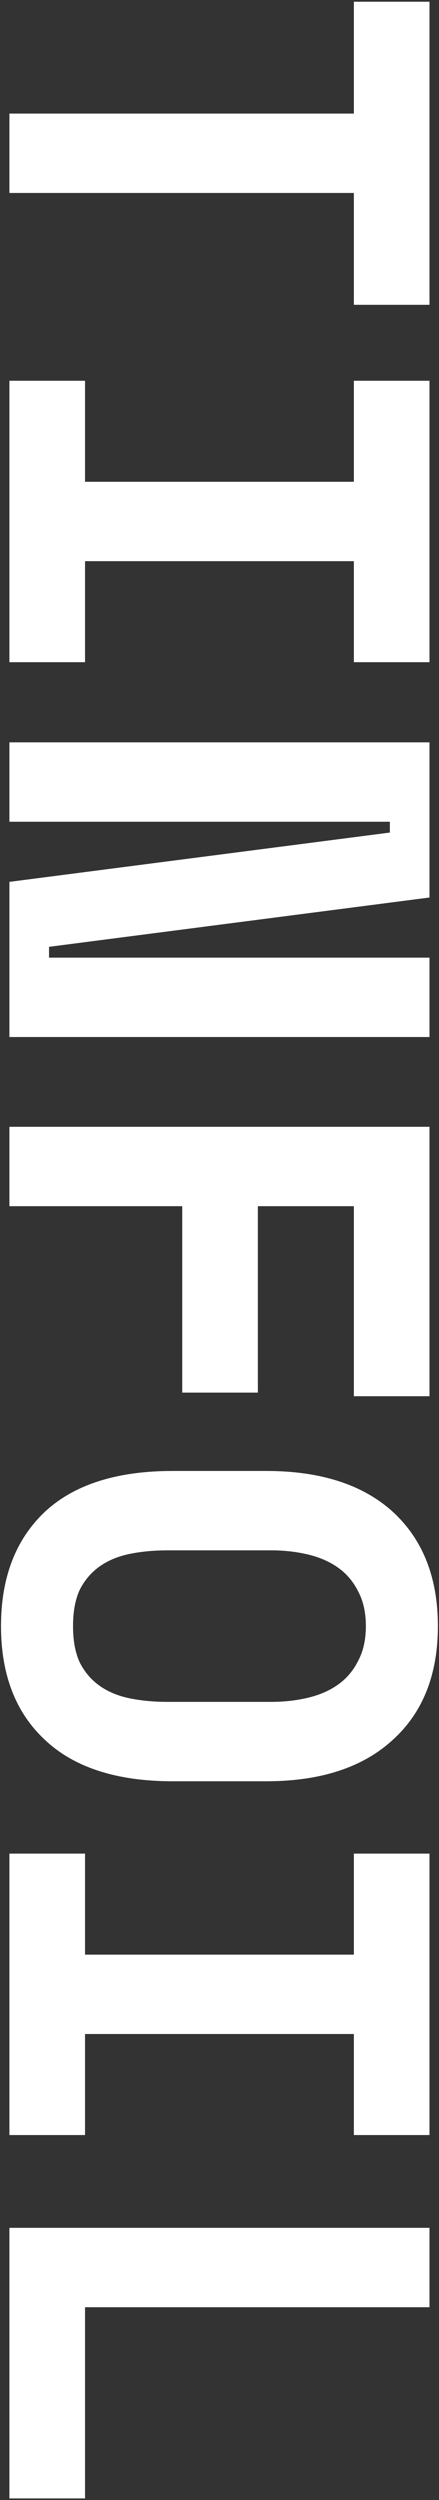 <svg width="186" height="1057" viewBox="0 0 186 1057" fill="none" xmlns="http://www.w3.org/2000/svg">
<rect x="0" y="0" width="186" height="1057" fill="#333333" stroke="none"/>
<path d="M181.966 941.93L181.966 975.491L36.025 975.491L36.025 1056.34L3.989 1056.34L3.989 941.93L181.966 941.93Z" fill="white"/>
<path d="M181.966 783.707L181.966 902.698L149.93 902.698L149.93 859.983L36.025 859.983L36.025 902.698L3.989 902.698L3.989 783.707L36.025 783.707L36.025 826.422L149.93 826.422L149.93 783.707L181.966 783.707Z" fill="white"/>
<path d="M112.809 621.925C135.861 621.925 153.744 627.688 166.456 639.214C179.169 650.91 185.525 667.013 185.525 687.522C185.525 708.032 179.169 724.05 166.456 735.576C153.744 747.272 135.861 753.12 112.809 753.12L73.146 753.12C49.415 753.12 31.363 747.272 18.99 735.576C6.616 724.05 0.429 708.032 0.429 687.522C0.429 667.013 6.616 650.91 18.99 639.214C31.363 627.688 49.415 621.925 73.146 621.925L112.809 621.925ZM30.94 687.522C30.94 693.624 31.872 698.709 33.736 702.777C35.77 706.846 38.567 710.151 42.127 712.693C45.686 715.236 49.924 717.016 54.839 718.033C59.755 719.05 65.179 719.558 71.112 719.558L114.843 719.558C120.437 719.558 125.691 718.965 130.607 717.778C135.522 716.592 139.76 714.727 143.319 712.185C146.879 709.642 149.676 706.337 151.71 702.269C153.913 698.201 155.015 693.285 155.015 687.522C155.015 681.759 153.913 676.844 151.71 672.776C149.676 668.708 146.879 665.402 143.319 662.86C139.76 660.317 135.522 658.453 130.607 657.266C125.691 656.08 120.437 655.486 114.843 655.486L71.112 655.486C65.179 655.486 59.755 655.995 54.839 657.012C49.924 658.029 45.686 659.809 42.127 662.351C38.567 664.894 35.77 668.199 33.736 672.267C31.872 676.335 30.94 681.42 30.94 687.522Z" fill="white"/>
<path d="M181.966 476.415L181.966 590.32L149.93 590.32L149.93 509.976L109.249 509.976L109.249 588.795L77.214 588.795L77.214 509.976L3.989 509.976L3.989 476.415L181.966 476.415Z" fill="white"/>
<path d="M20.77 400.316L20.77 404.892L181.966 404.892L181.966 438.454L3.989 438.454L3.989 372.857L165.185 352.008L165.185 347.431L3.989 347.431L3.989 313.87L181.966 313.87L181.966 379.467L20.77 400.316Z" fill="white"/>
<path d="M181.966 160.986L181.966 279.977L149.93 279.977L149.93 237.262L36.025 237.262L36.025 279.977L3.989 279.977L3.989 160.986L36.025 160.986L36.025 203.701L149.93 203.701L149.93 160.986L181.966 160.986Z" fill="white"/>
<path d="M181.966 0.73L181.966 128.873L149.93 128.873L149.93 81.582L3.989 81.582L3.989 48.021L149.93 48.021L149.93 0.73L181.966 0.73Z" fill="white"/>
</svg>
